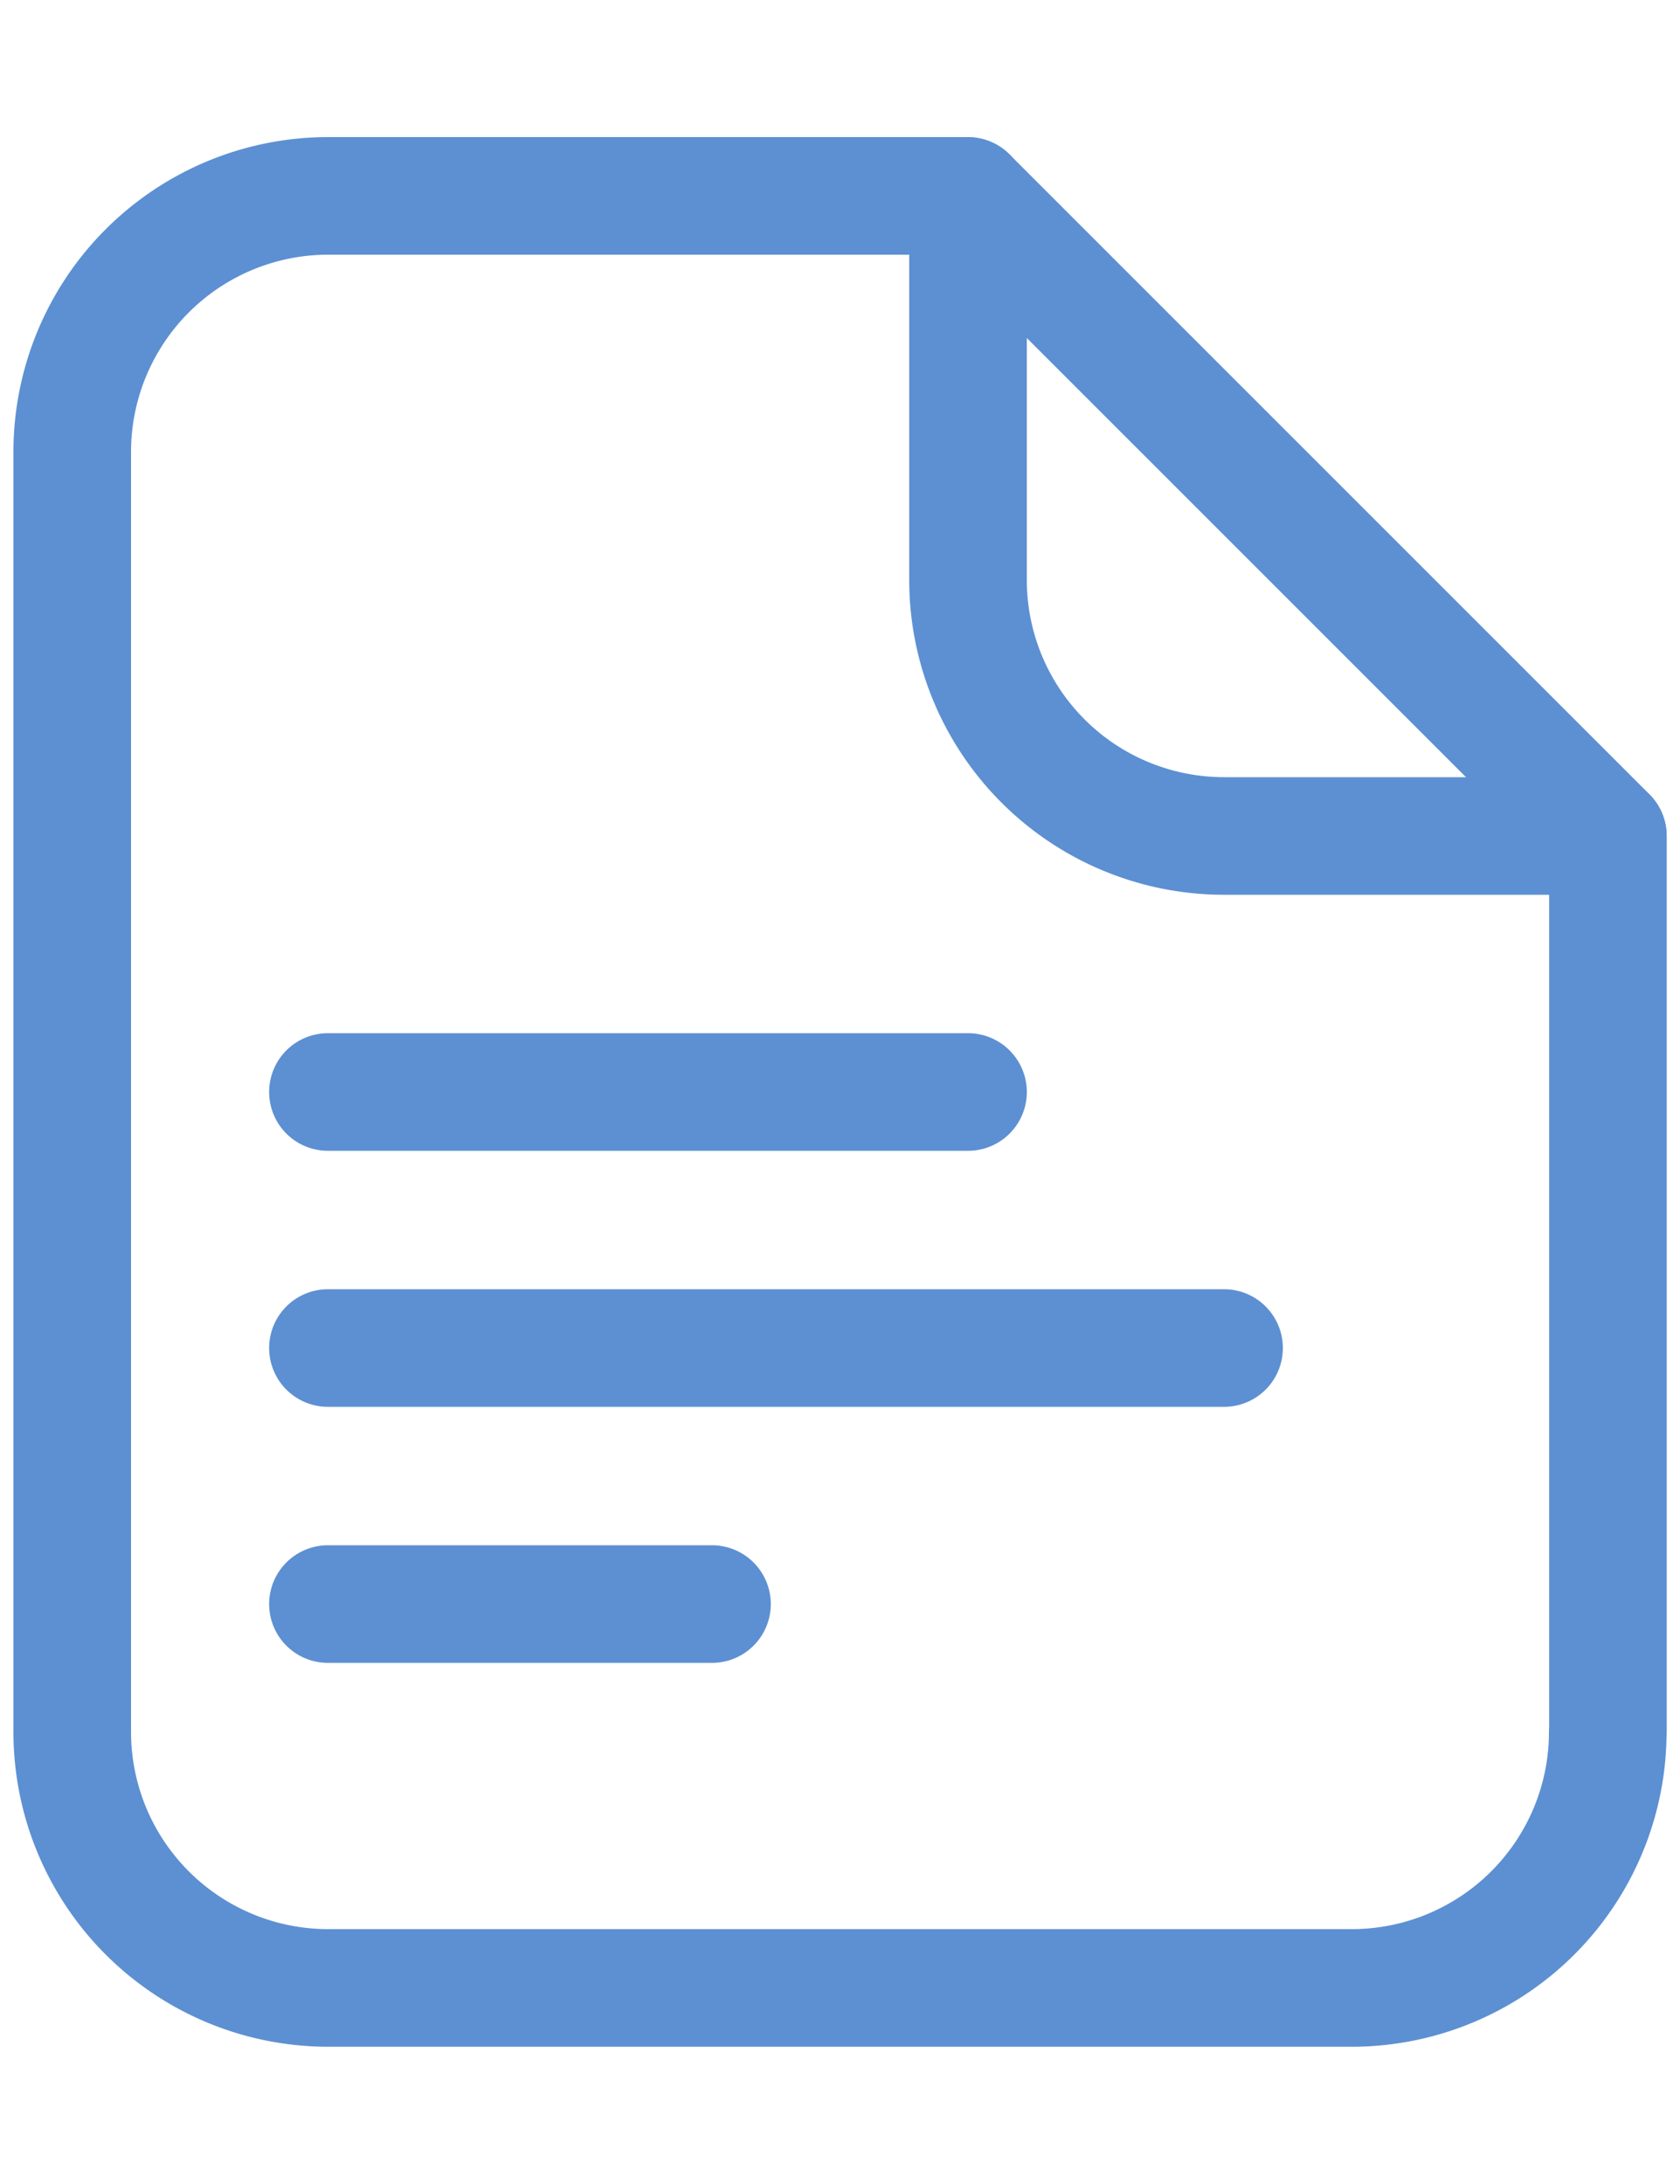 <svg width="10" height="13" fill="none" xmlns="http://www.w3.org/2000/svg"><path clip-rule="evenodd" d="M9.571 10.31V4.976l-3.81-3.81H1.953A1.524 1.524 0 00.43 2.69v7.62a1.524 1.524 0 001.523 1.523h6.096A1.524 1.524 0 009.57 10.31v0z" stroke="#5C90D2" stroke-width=".7" stroke-linecap="round" stroke-linejoin="round"/><path d="M1.952 6.5h3.81m-3.81 1.524h5.334M1.952 9.548h2.286m1.524-8.381v2.285a1.524 1.524 0 001.524 1.524H9.57" stroke="#5C90D2" stroke-width=".7" stroke-linecap="round" stroke-linejoin="round"/></svg>